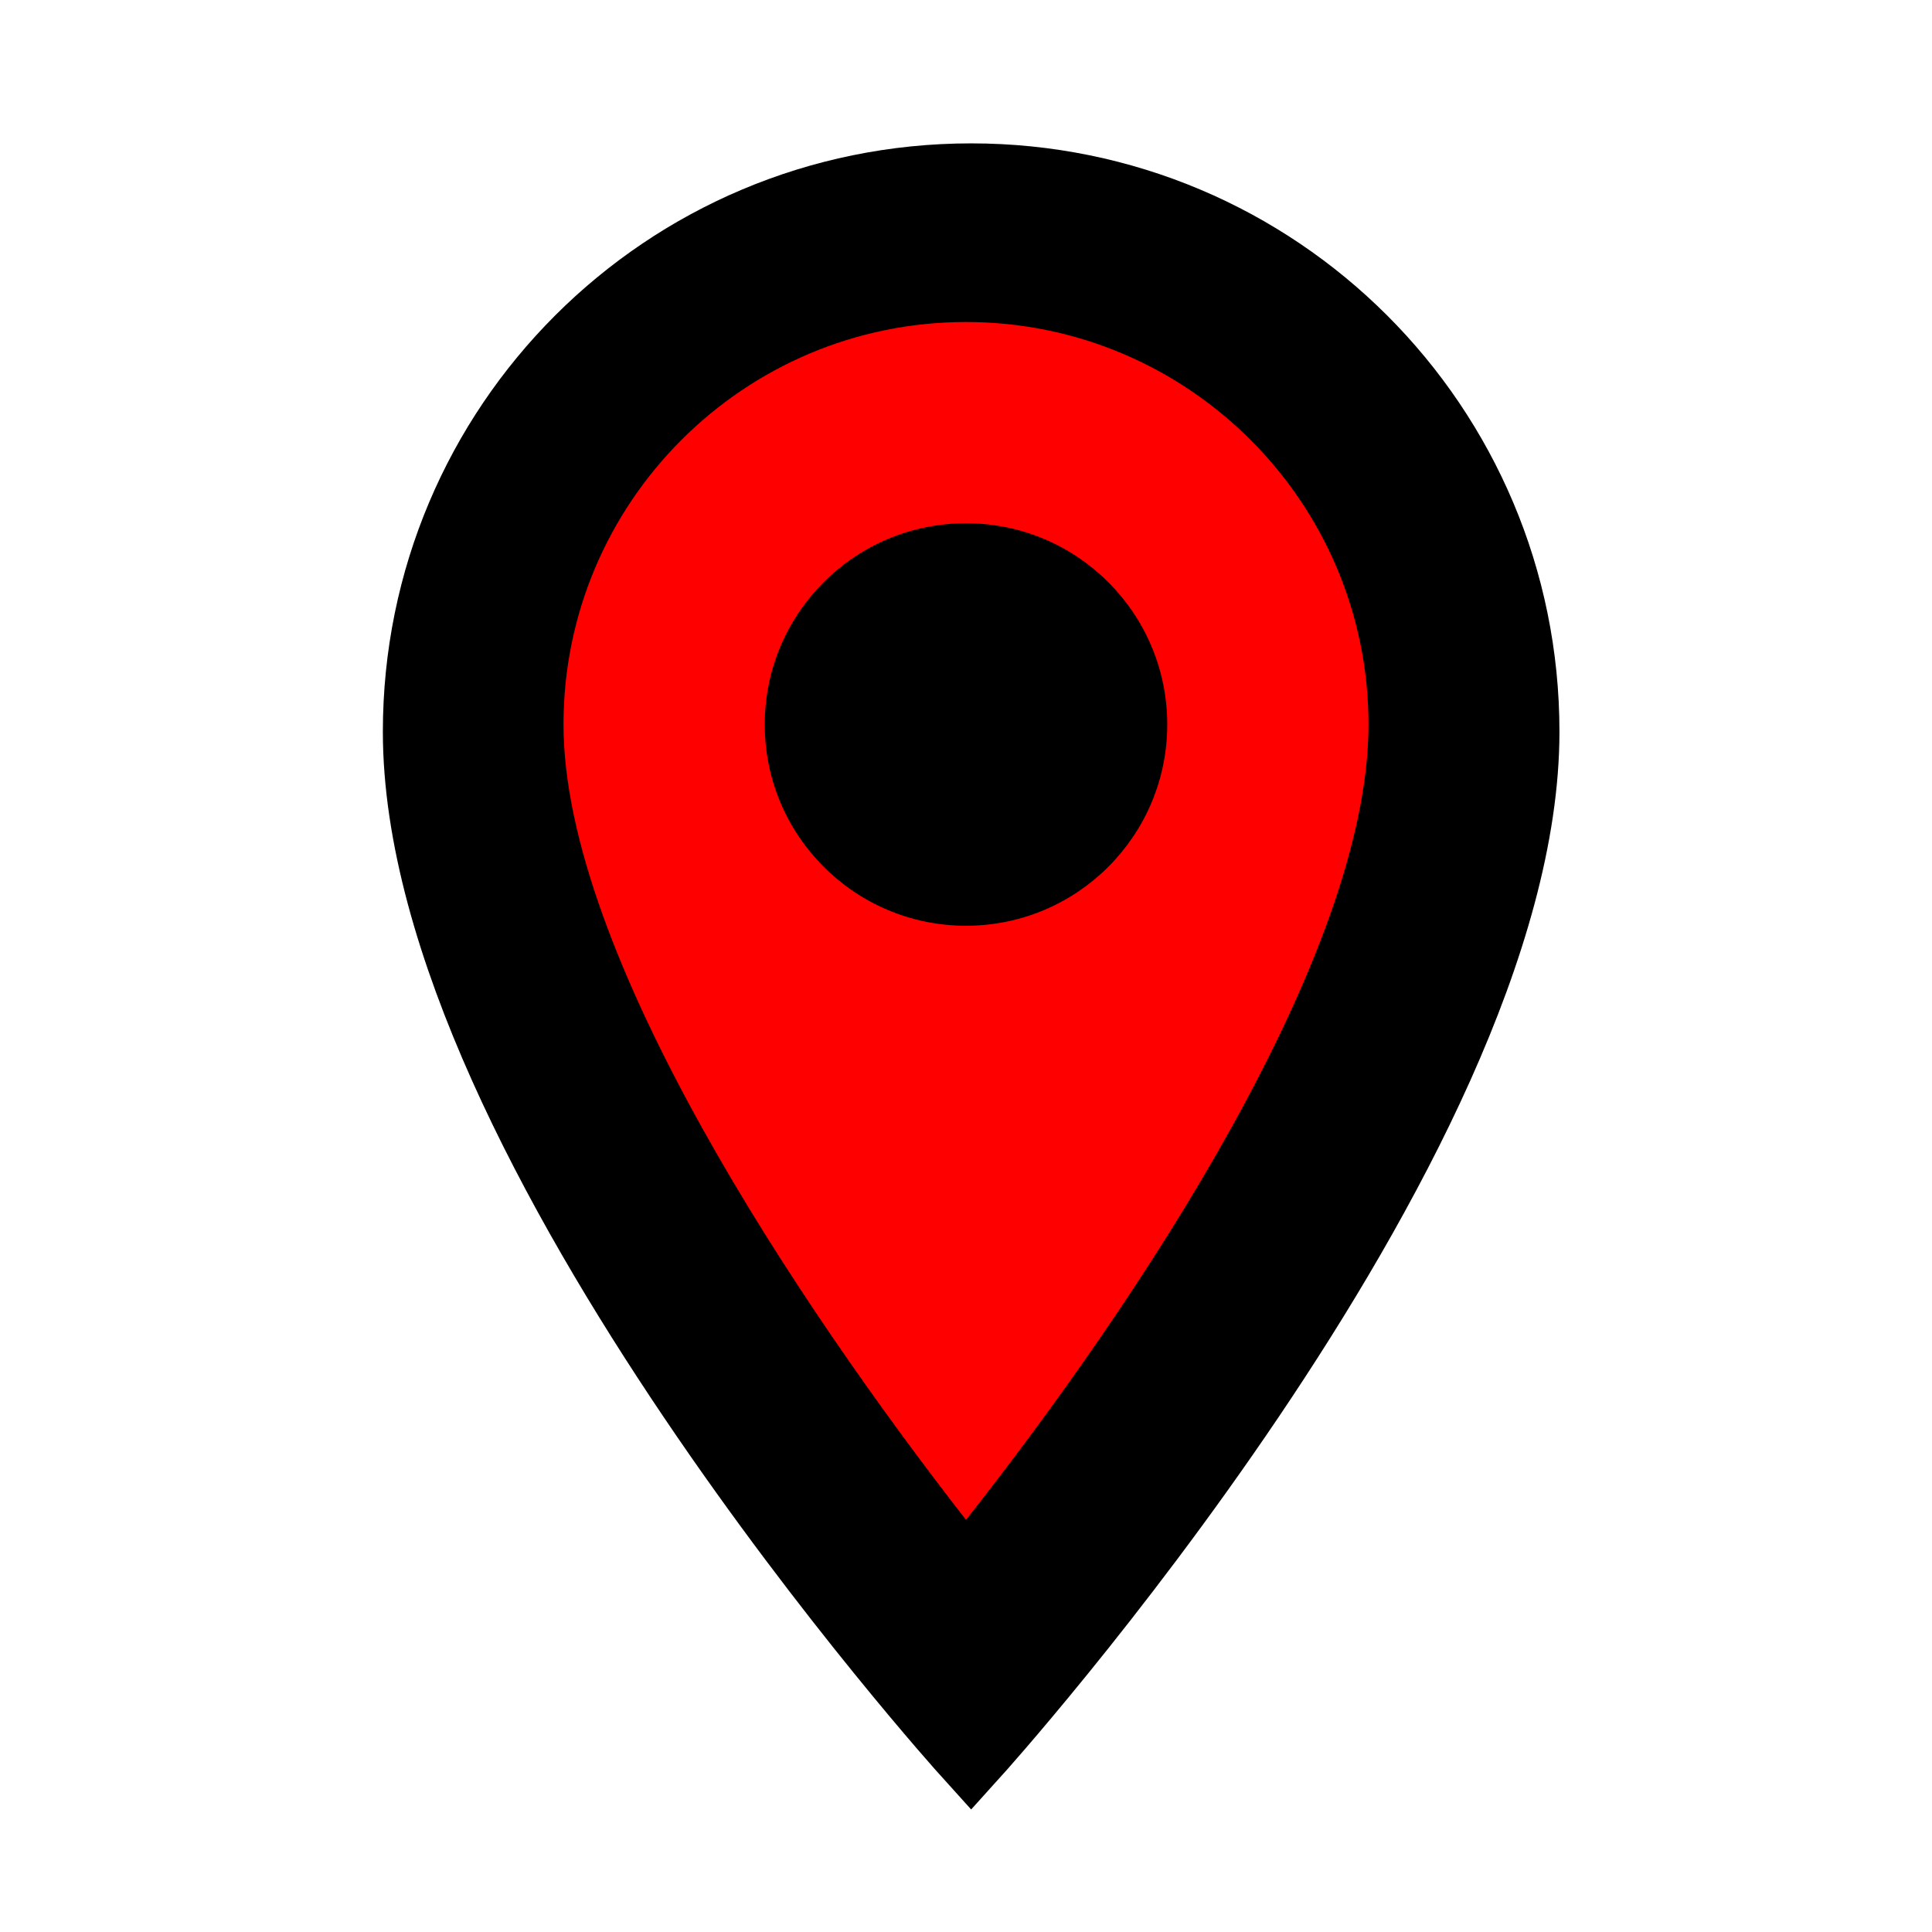 <svg width="24" xmlns="http://www.w3.org/2000/svg" height="24">
 <g>
  <title>background</title>
  <rect width="582" x="-1" height="402" id="canvas_background" y="-1" fill="none"/>
 </g>
 <g>
  <title>Layer 1</title>
  <path id="svg_1" d="m0,0l24,0l0,24l-24,0l0,-24z" fill="none"/>
  <path id="svg_2" stroke="null" fill-opacity="1" d="m12.064,2.281c-3.764,0 -6.808,3.044 -6.808,6.808c0,5.106 6.808,12.643 6.808,12.643s6.808,-7.537 6.808,-12.643c0,-3.764 -3.044,-6.808 -6.808,-6.808z" fill="#ff0000"/>
  <circle r="2.5" cx="12" id="svg_3" cy="9"/>
  <path id="svg_10" d="m12,2c-3.87,0 -7,3.13 -7,7c0,5.25 7,13 7,13s7,-7.75 7,-13c0,-3.87 -3.13,-7 -7,-7zm-5,7c0,-2.76 2.24,-5 5,-5s5,2.24 5,5c0,2.88 -2.88,7.19 -5,9.88c-2.08,-2.67 -5,-7.03 -5,-9.88z" fill="#000000"/>
 </g>
</svg>
